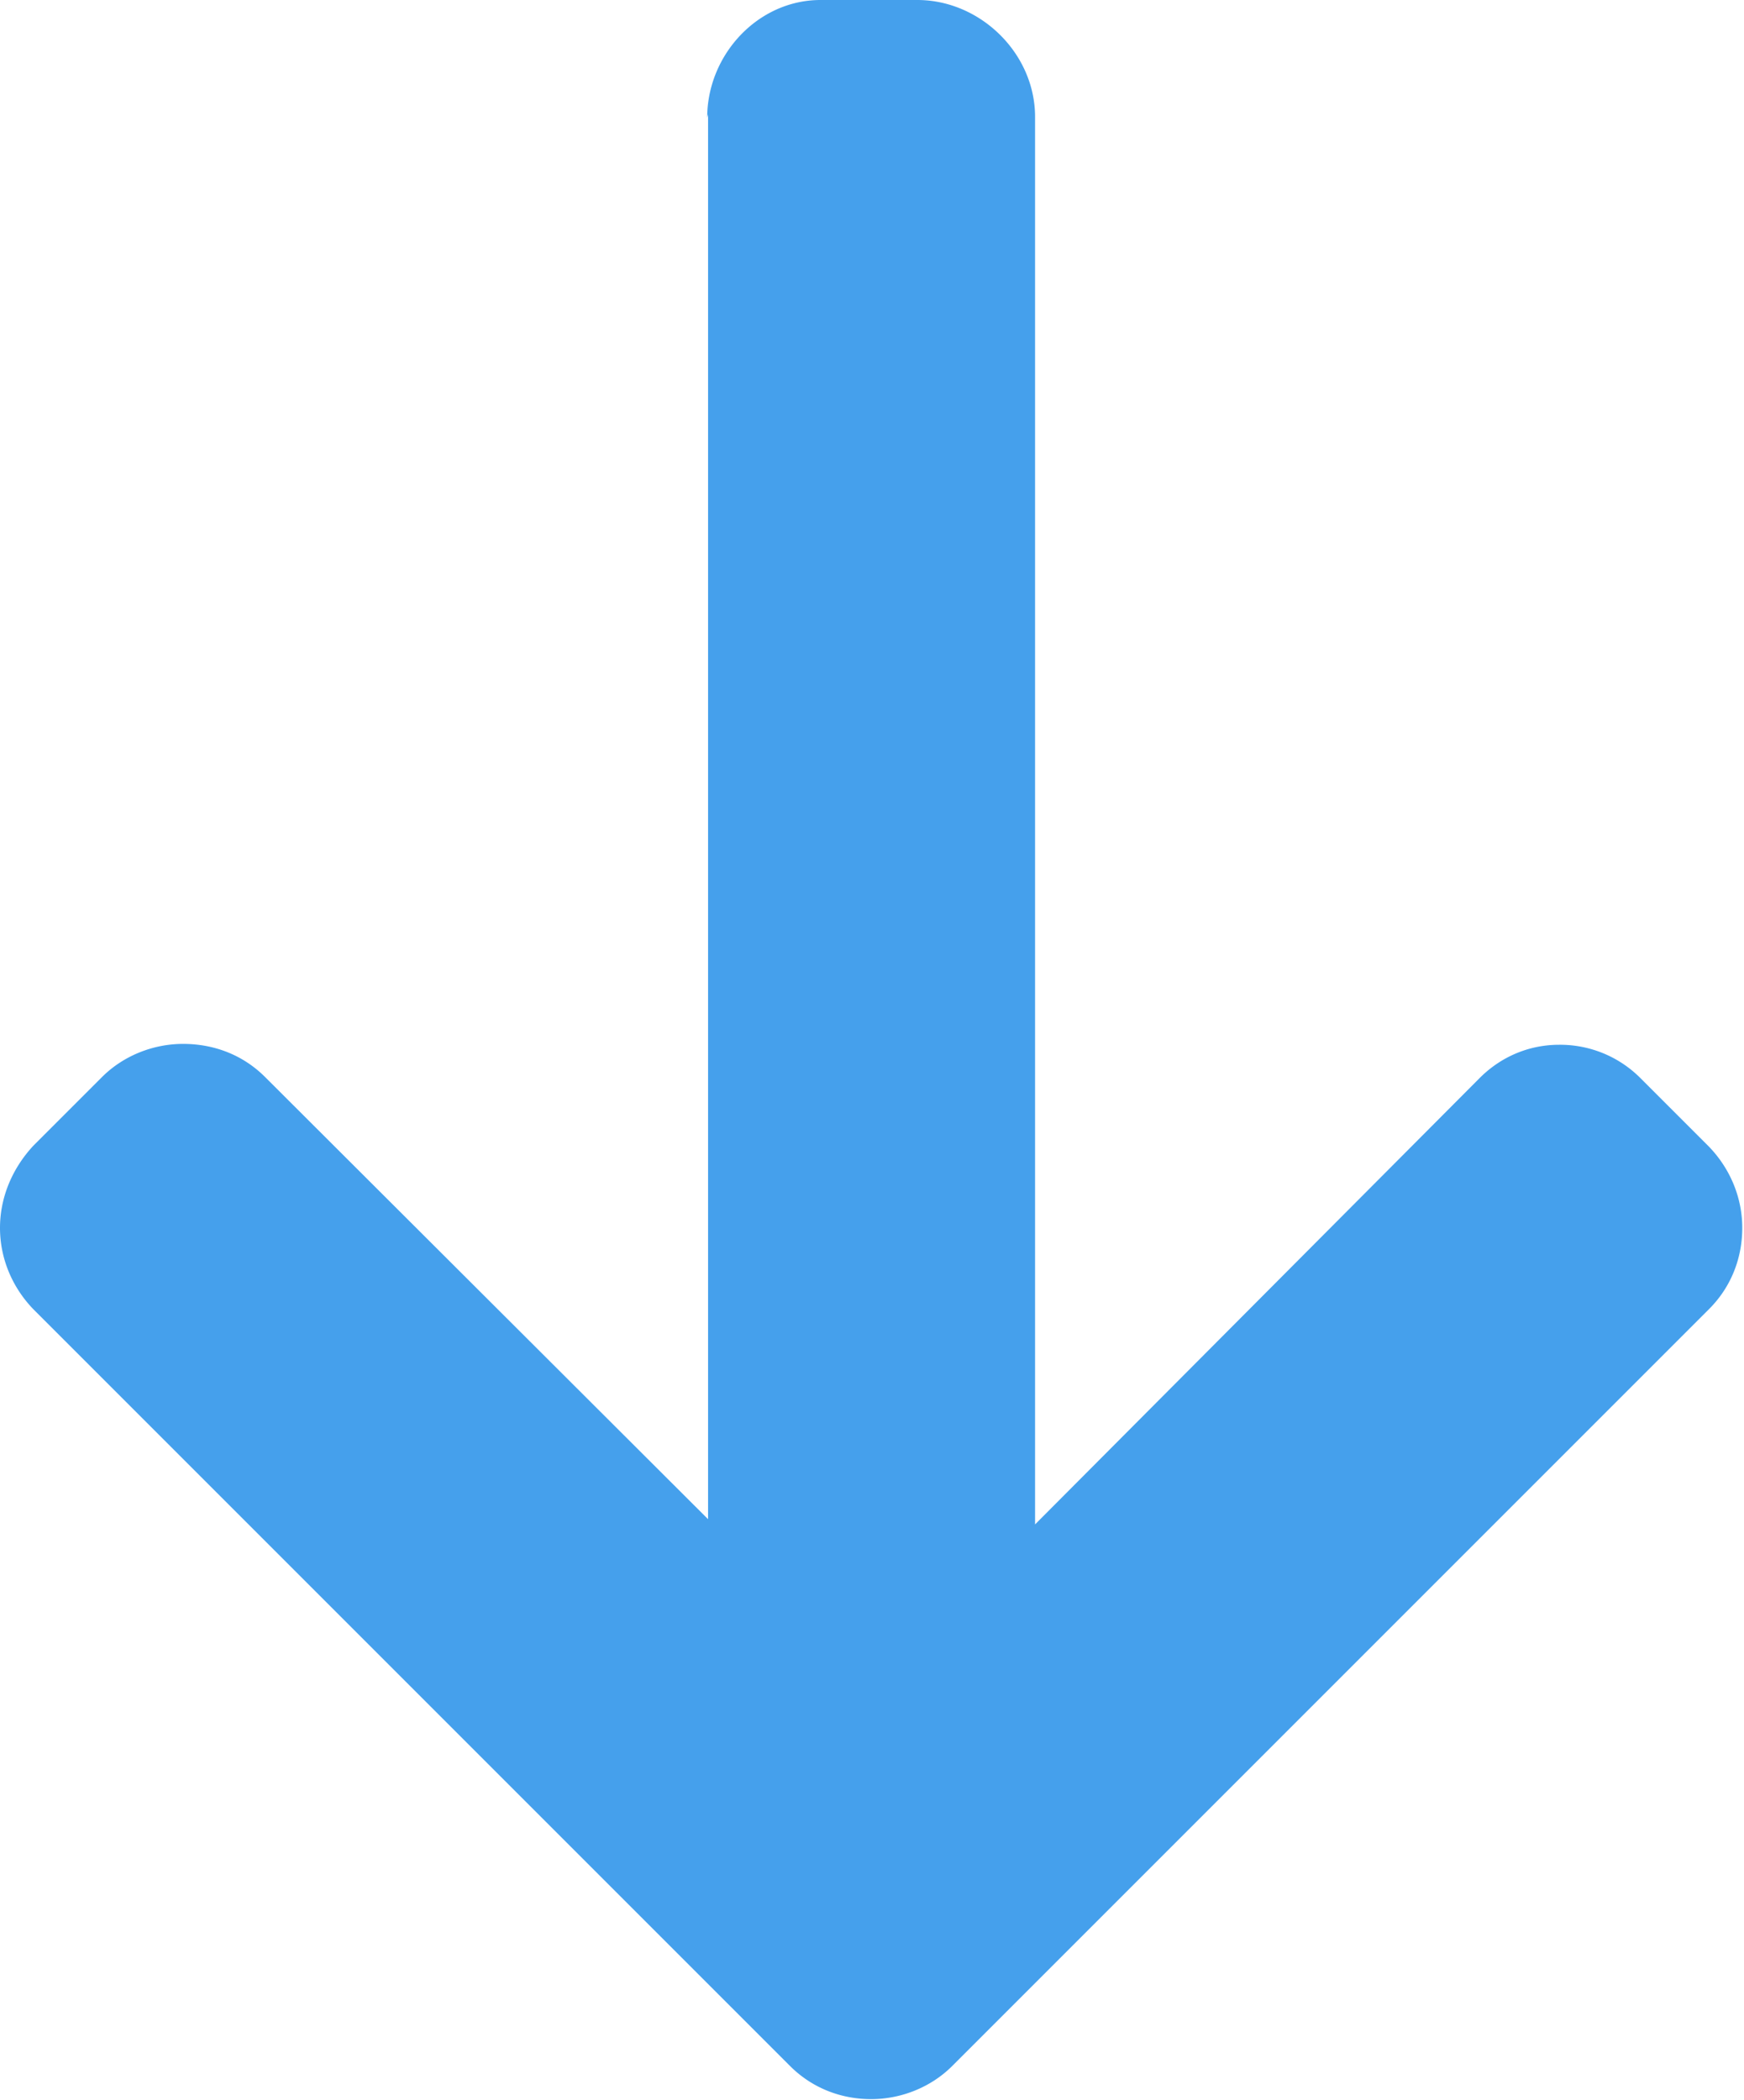<svg xmlns="http://www.w3.org/2000/svg" viewBox="0 0 20 24.08"><path d="M8.11 1.35l.01-.04v16.11l-5.08-5.07c-.25-.25-.58-.38-.94-.38-.35 0-.69.14-.93.38l-.79.79c-.24.26-.38.59-.38.94s.14.68.38.93l8.68 8.68c.25.25.58.38.93.38.35 0 .69-.14.93-.38l8.68-8.68c.25-.25.38-.58.38-.93 0-.35-.14-.68-.38-.93l-.79-.79a1.3 1.3 0 00-.93-.38c-.35 0-.67.14-.91.38l-5.1 5.12V1.34c0-.73-.63-1.34-1.35-1.34H9.41c-.72 0-1.3.63-1.3 1.35z" fill="#45a0ec"/></svg>